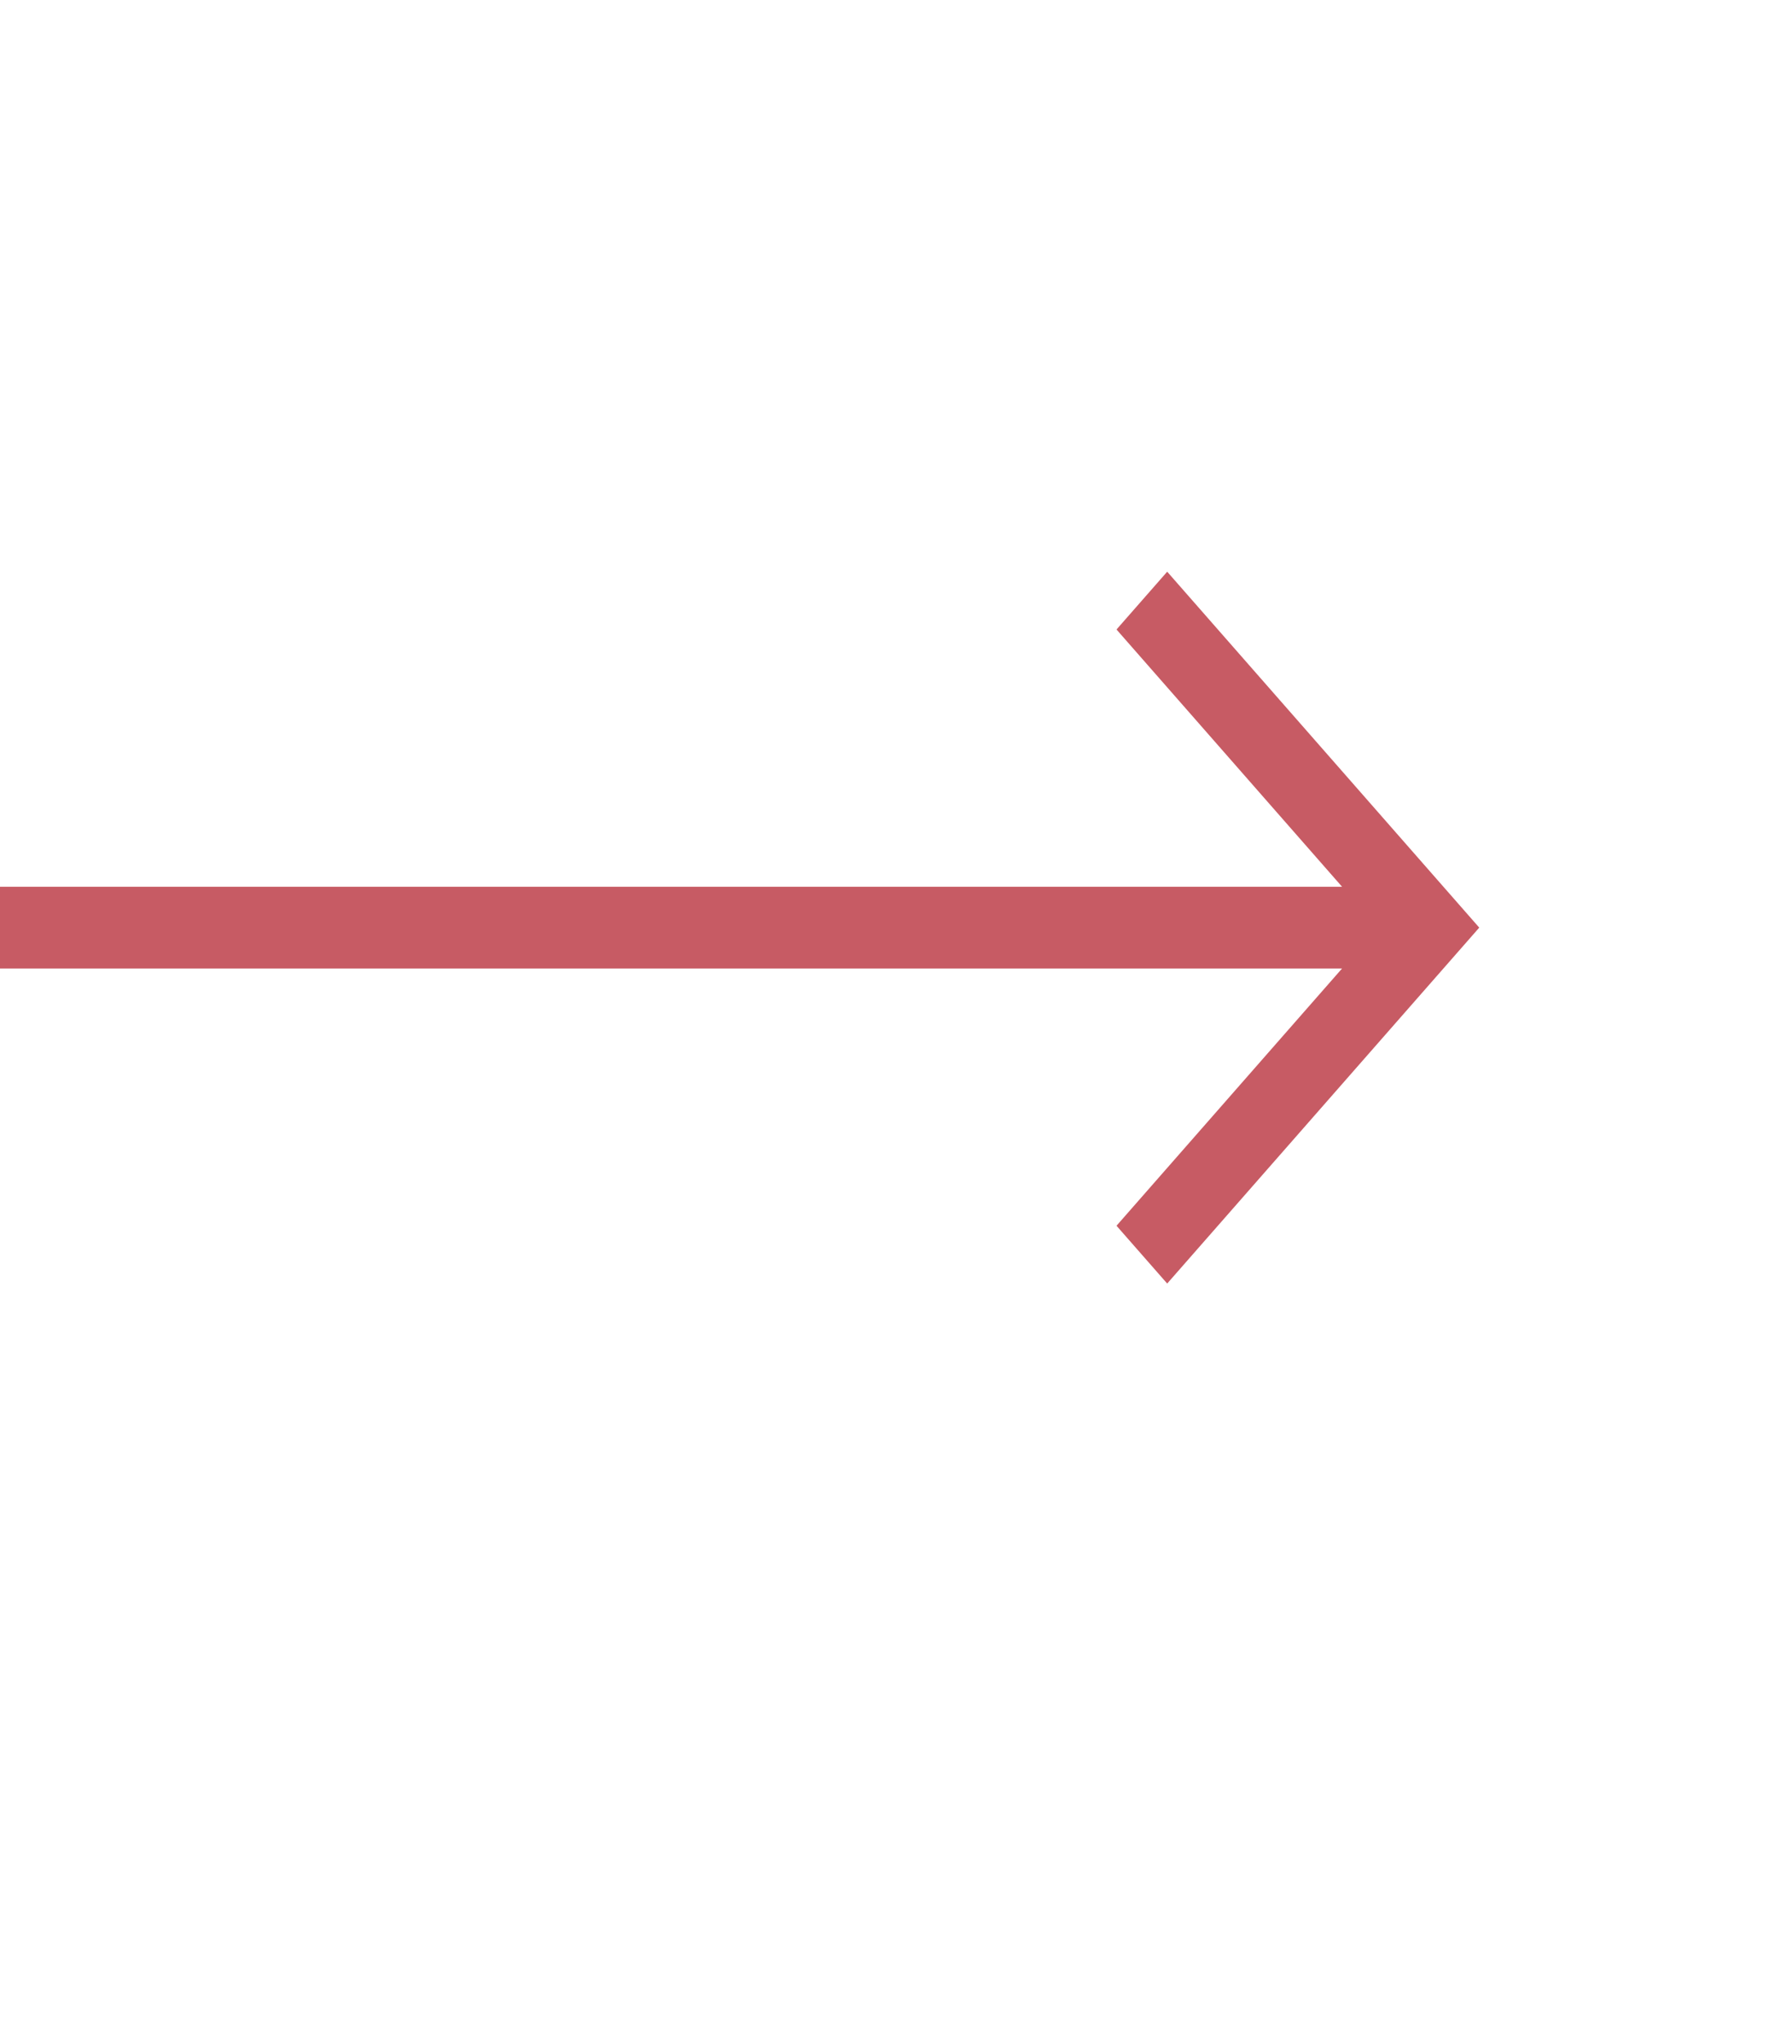 <svg width="57" height="65" viewBox="0 0 57 65" fill="none" xmlns="http://www.w3.org/2000/svg">
<g clip-path="url(#clip0_127_5)">
<path d="M-7 30.8H42.688L35.514 38.981L37.126 40.819L47.052 29.5L37.126 18.181L35.514 20.019L42.688 28.2H-7V30.8Z" fill="#C75B64"/>
</g>
<defs>
<clipPath id="clip0_127_5">
<rect width="57" height="65" fill="white"/>
</clipPath>
</defs>
</svg>
